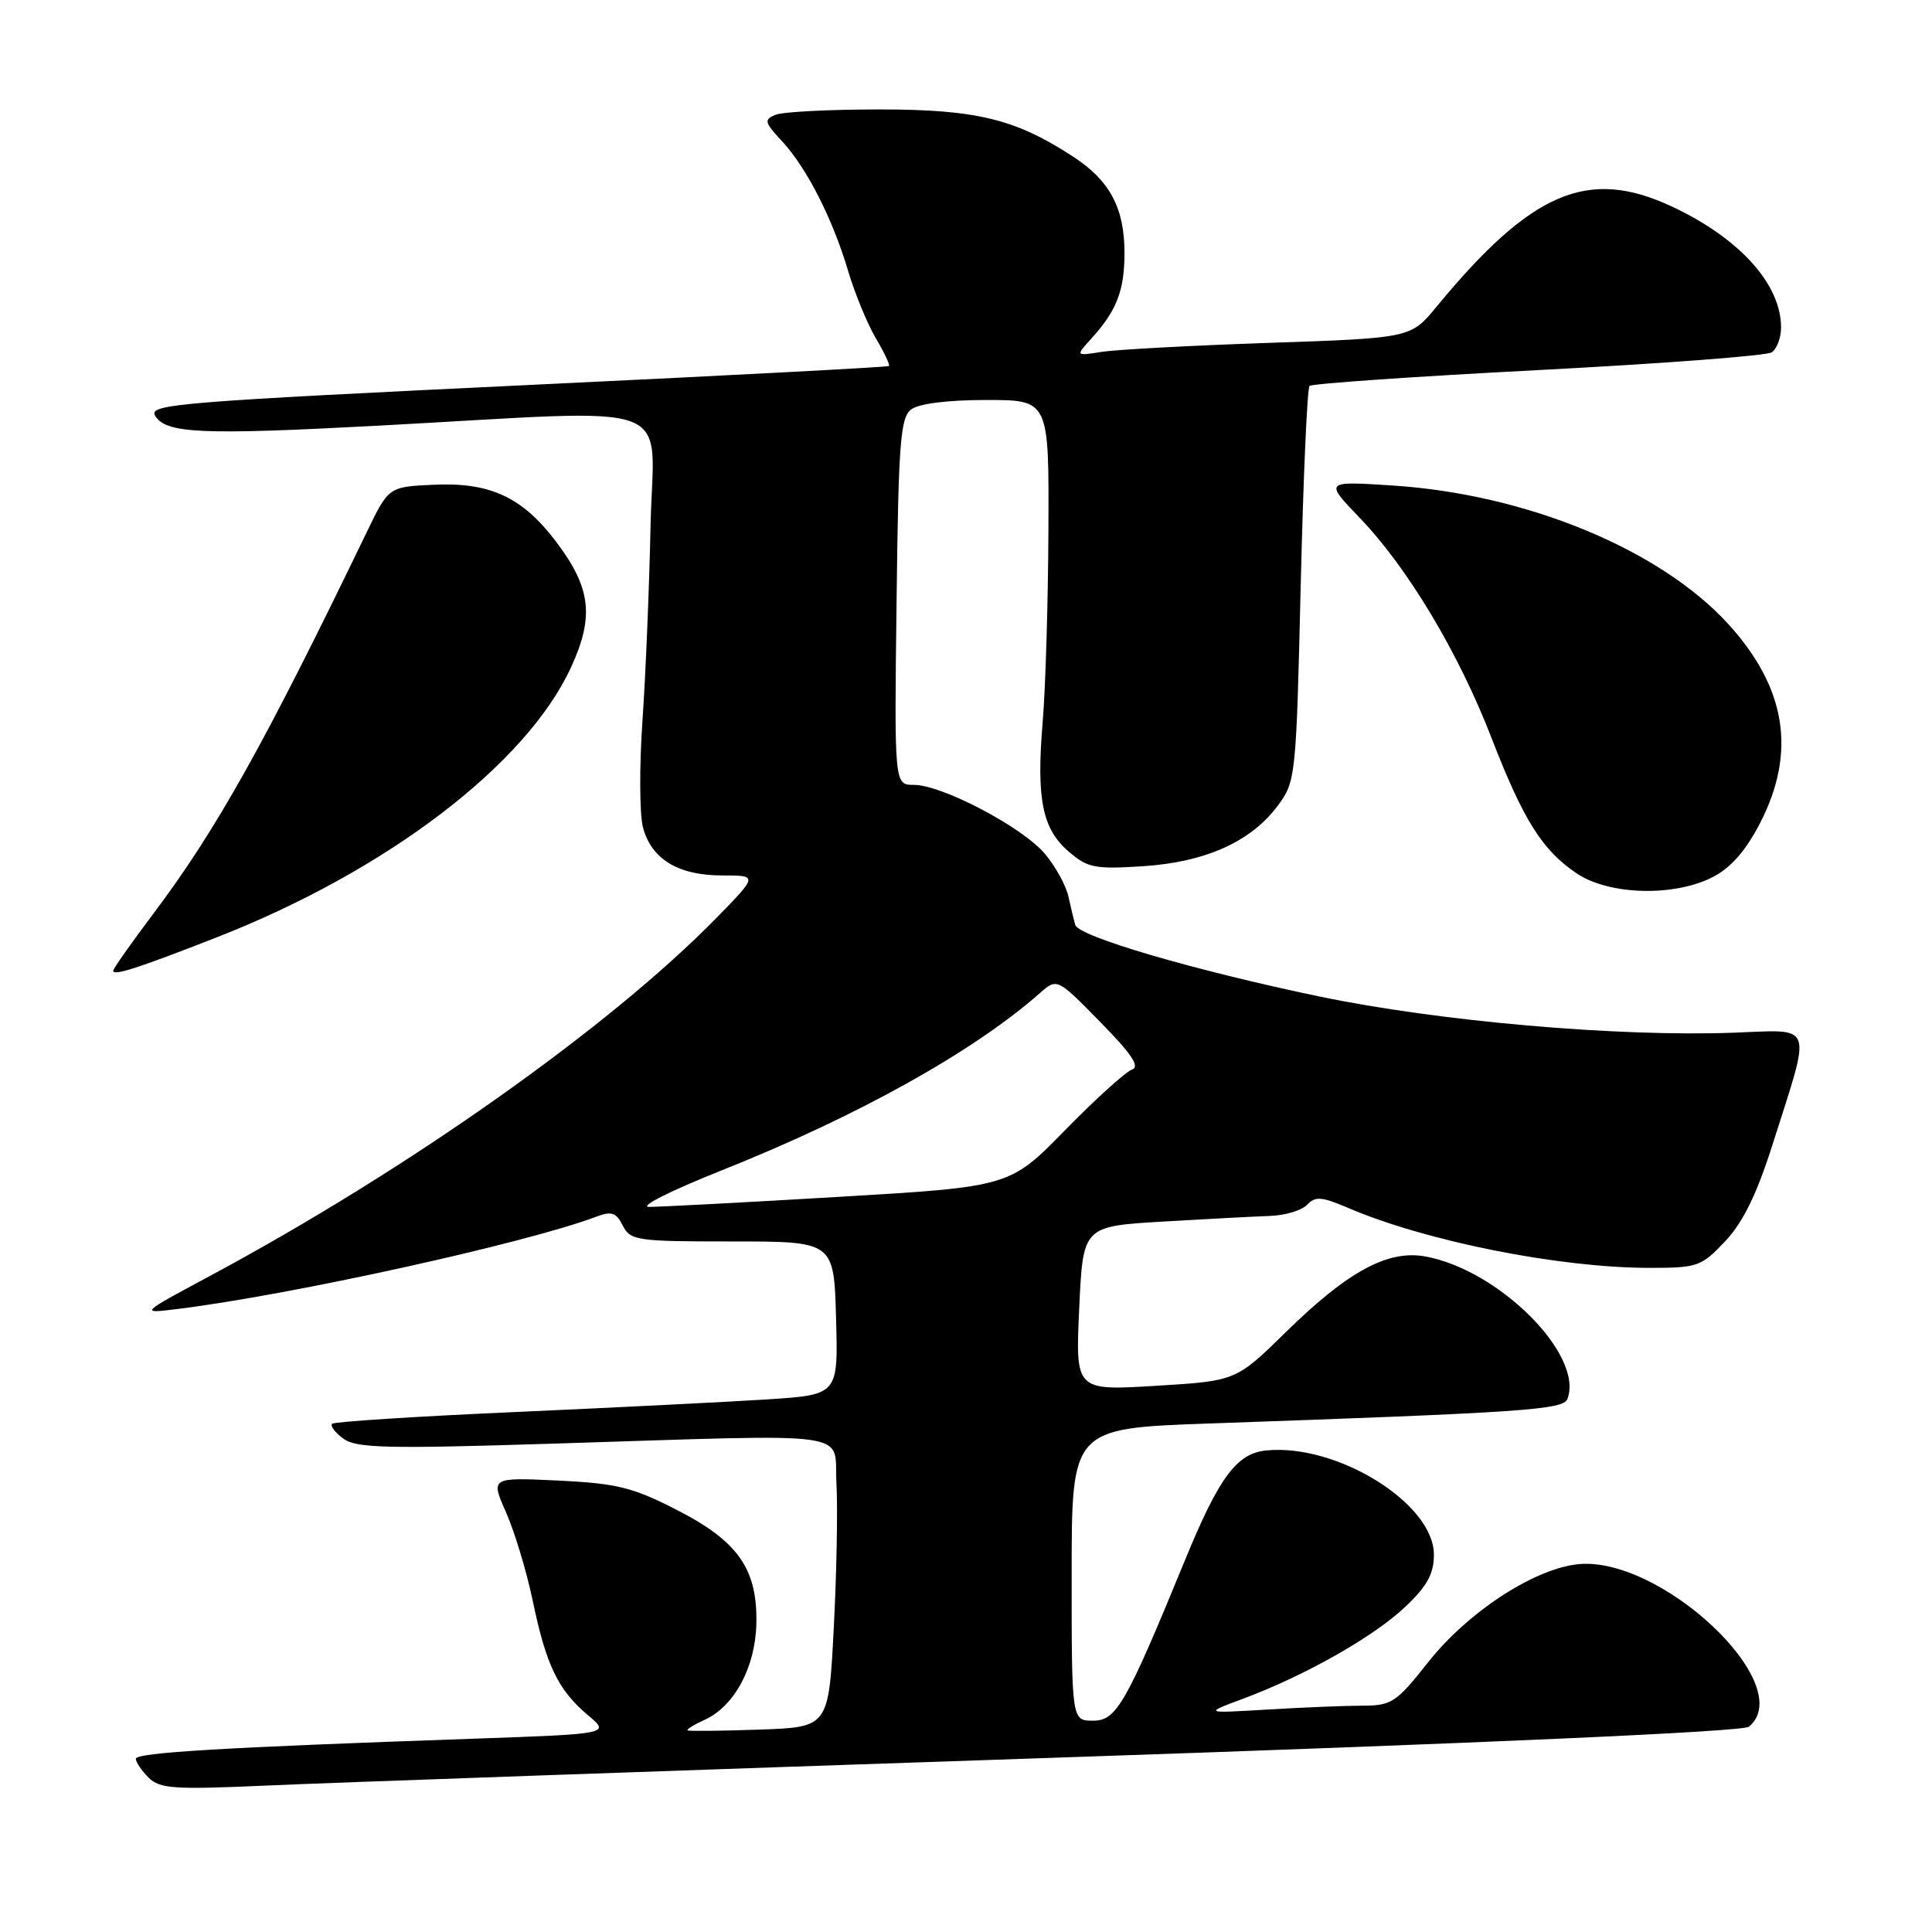 <?xml version="1.0" encoding="UTF-8" standalone="no"?>
<!DOCTYPE svg PUBLIC "-//W3C//DTD SVG 1.1//EN" "http://www.w3.org/Graphics/SVG/1.1/DTD/svg11.dtd" >
<svg xmlns="http://www.w3.org/2000/svg" xmlns:xlink="http://www.w3.org/1999/xlink" version="1.1" viewBox="0 0 256 256">
 <g >
 <path fill="currentColor"
d=" M 139.99 232.90 C 196.77 230.98 230.96 229.45 231.74 228.80 C 238.39 223.28 219.77 205.83 208.80 207.30 C 202.91 208.09 194.38 213.74 189.24 220.25 C 185.04 225.57 184.40 226.00 180.60 226.01 C 178.35 226.01 172.68 226.24 168.00 226.52 C 159.50 227.03 159.50 227.03 164.74 225.08 C 172.91 222.04 182.07 216.85 186.22 212.90 C 189.11 210.16 190.00 208.53 190.00 206.00 C 190.00 199.23 177.20 191.27 167.80 192.19 C 163.87 192.57 161.53 195.73 157.00 206.77 C 149.20 225.78 147.93 228.00 144.85 228.00 C 142.00 228.00 142.00 228.00 142.00 208.63 C 142.00 189.26 142.00 189.26 160.25 188.62 C 201.91 187.16 207.14 186.81 207.69 185.37 C 209.91 179.57 198.66 168.28 188.88 166.49 C 183.90 165.58 178.60 168.45 170.37 176.52 C 163.78 182.98 163.78 182.98 153.14 183.63 C 142.50 184.27 142.50 184.27 143.00 173.39 C 143.50 162.50 143.50 162.50 154.00 161.87 C 159.78 161.53 166.17 161.19 168.21 161.12 C 170.25 161.06 172.49 160.39 173.20 159.64 C 174.27 158.49 175.12 158.55 178.62 160.05 C 188.95 164.48 206.64 168.00 218.57 168.00 C 224.94 168.00 225.43 167.83 228.60 164.47 C 230.96 161.96 232.77 158.27 234.85 151.72 C 240.10 135.21 240.53 136.45 229.65 136.84 C 214.32 137.40 190.64 135.33 174.88 132.05 C 158.28 128.59 142.93 124.10 142.48 122.56 C 142.31 121.98 141.90 120.30 141.58 118.83 C 141.26 117.36 139.86 114.80 138.46 113.14 C 135.49 109.60 124.83 104.00 121.09 104.00 C 118.50 104.00 118.50 104.00 118.80 79.75 C 119.05 58.64 119.30 55.34 120.74 54.25 C 121.75 53.48 125.59 53.00 130.69 53.00 C 139.00 53.00 139.00 53.00 138.92 70.25 C 138.88 79.74 138.54 91.17 138.16 95.66 C 137.31 105.89 138.10 109.83 141.62 112.85 C 144.11 115.00 145.09 115.19 151.44 114.78 C 159.73 114.24 165.76 111.53 169.31 106.76 C 171.69 103.56 171.75 103.00 172.35 77.60 C 172.69 63.36 173.21 51.45 173.52 51.14 C 173.83 50.83 187.45 49.89 203.79 49.04 C 220.13 48.19 234.06 47.14 234.75 46.69 C 235.44 46.25 236.00 44.76 236.00 43.39 C 236.00 37.65 230.49 31.55 221.50 27.35 C 210.42 22.18 202.94 25.37 190.35 40.64 C 186.93 44.79 186.93 44.79 168.22 45.43 C 157.92 45.78 147.93 46.32 146.00 46.62 C 142.50 47.18 142.50 47.18 144.63 44.84 C 147.97 41.16 149.00 38.49 149.00 33.52 C 149.00 27.60 147.09 23.98 142.32 20.84 C 134.61 15.77 129.43 14.50 116.50 14.50 C 109.90 14.50 103.72 14.82 102.76 15.21 C 101.20 15.85 101.29 16.21 103.62 18.71 C 106.89 22.24 110.32 28.95 112.38 35.90 C 113.26 38.87 114.91 42.87 116.03 44.78 C 117.16 46.69 117.95 48.36 117.79 48.50 C 117.63 48.64 97.03 49.73 72.00 50.92 C 23.29 53.25 19.60 53.55 20.57 55.11 C 22.01 57.45 26.73 57.65 50.00 56.41 C 90.87 54.22 86.55 52.63 86.20 69.75 C 86.03 77.86 85.55 89.45 85.13 95.50 C 84.71 101.55 84.74 107.92 85.20 109.65 C 86.32 113.84 89.87 116.00 95.68 116.00 C 100.43 116.00 100.43 116.00 94.97 121.59 C 80.75 136.12 54.09 154.97 27.78 169.09 C 18.50 174.07 18.50 174.07 23.50 173.45 C 38.54 171.60 69.77 164.71 78.98 161.23 C 81.03 160.45 81.64 160.65 82.52 162.39 C 83.52 164.38 84.35 164.50 97.04 164.50 C 110.50 164.50 110.50 164.50 110.78 174.65 C 111.07 184.81 111.07 184.81 101.78 185.42 C 96.68 185.75 81.70 186.50 68.51 187.09 C 55.31 187.67 44.29 188.38 44.01 188.66 C 43.73 188.94 44.40 189.82 45.50 190.63 C 47.21 191.89 51.26 191.98 73.00 191.30 C 114.27 190.01 110.44 189.48 110.83 196.50 C 111.02 199.80 110.86 208.43 110.48 215.68 C 109.80 228.86 109.80 228.86 100.65 229.18 C 95.62 229.36 91.33 229.40 91.12 229.29 C 90.91 229.17 91.94 228.53 93.40 227.87 C 97.31 226.08 100.09 220.91 100.22 215.17 C 100.39 207.91 97.81 204.22 89.66 200.06 C 83.82 197.07 81.73 196.56 73.96 196.18 C 65.00 195.76 65.00 195.76 67.06 200.41 C 68.19 202.97 69.79 208.25 70.60 212.16 C 72.37 220.67 73.96 223.94 77.89 227.26 C 80.86 229.75 80.86 229.75 62.68 230.39 C 29.54 231.54 18.00 232.23 18.00 233.05 C 18.00 233.49 18.76 234.61 19.68 235.54 C 21.17 237.02 23.04 237.15 35.43 236.59 C 43.17 236.24 90.22 234.58 139.99 232.90 Z  M 28.50 124.29 C 51.19 115.45 69.76 101.31 75.69 88.37 C 78.76 81.66 78.30 77.88 73.68 71.77 C 69.22 65.88 64.96 63.89 57.50 64.23 C 51.50 64.50 51.50 64.50 48.60 70.50 C 35.06 98.55 28.69 109.94 20.29 121.11 C 17.38 124.97 15.00 128.36 15.00 128.63 C 15.00 129.34 18.15 128.33 28.50 124.29 Z  M 227.02 116.18 C 229.38 114.95 231.38 112.65 233.25 109.00 C 238.06 99.62 236.67 91.09 228.97 82.65 C 219.93 72.77 202.21 65.47 184.50 64.33 C 175.50 63.75 175.50 63.75 180.18 68.63 C 186.51 75.21 193.26 86.48 197.61 97.72 C 201.86 108.69 204.34 112.64 208.92 115.73 C 213.23 118.63 221.91 118.85 227.02 116.18 Z  M 95.50 155.13 C 113.58 147.94 128.95 139.38 137.78 131.60 C 140.07 129.59 140.07 129.59 145.78 135.41 C 149.94 139.64 151.09 141.36 150.00 141.72 C 149.18 142.00 145.19 145.60 141.15 149.73 C 133.80 157.25 133.80 157.25 111.15 158.59 C 98.69 159.33 87.38 159.92 86.00 159.92 C 84.62 159.91 88.90 157.76 95.50 155.13 Z "/>
</g>
</svg>